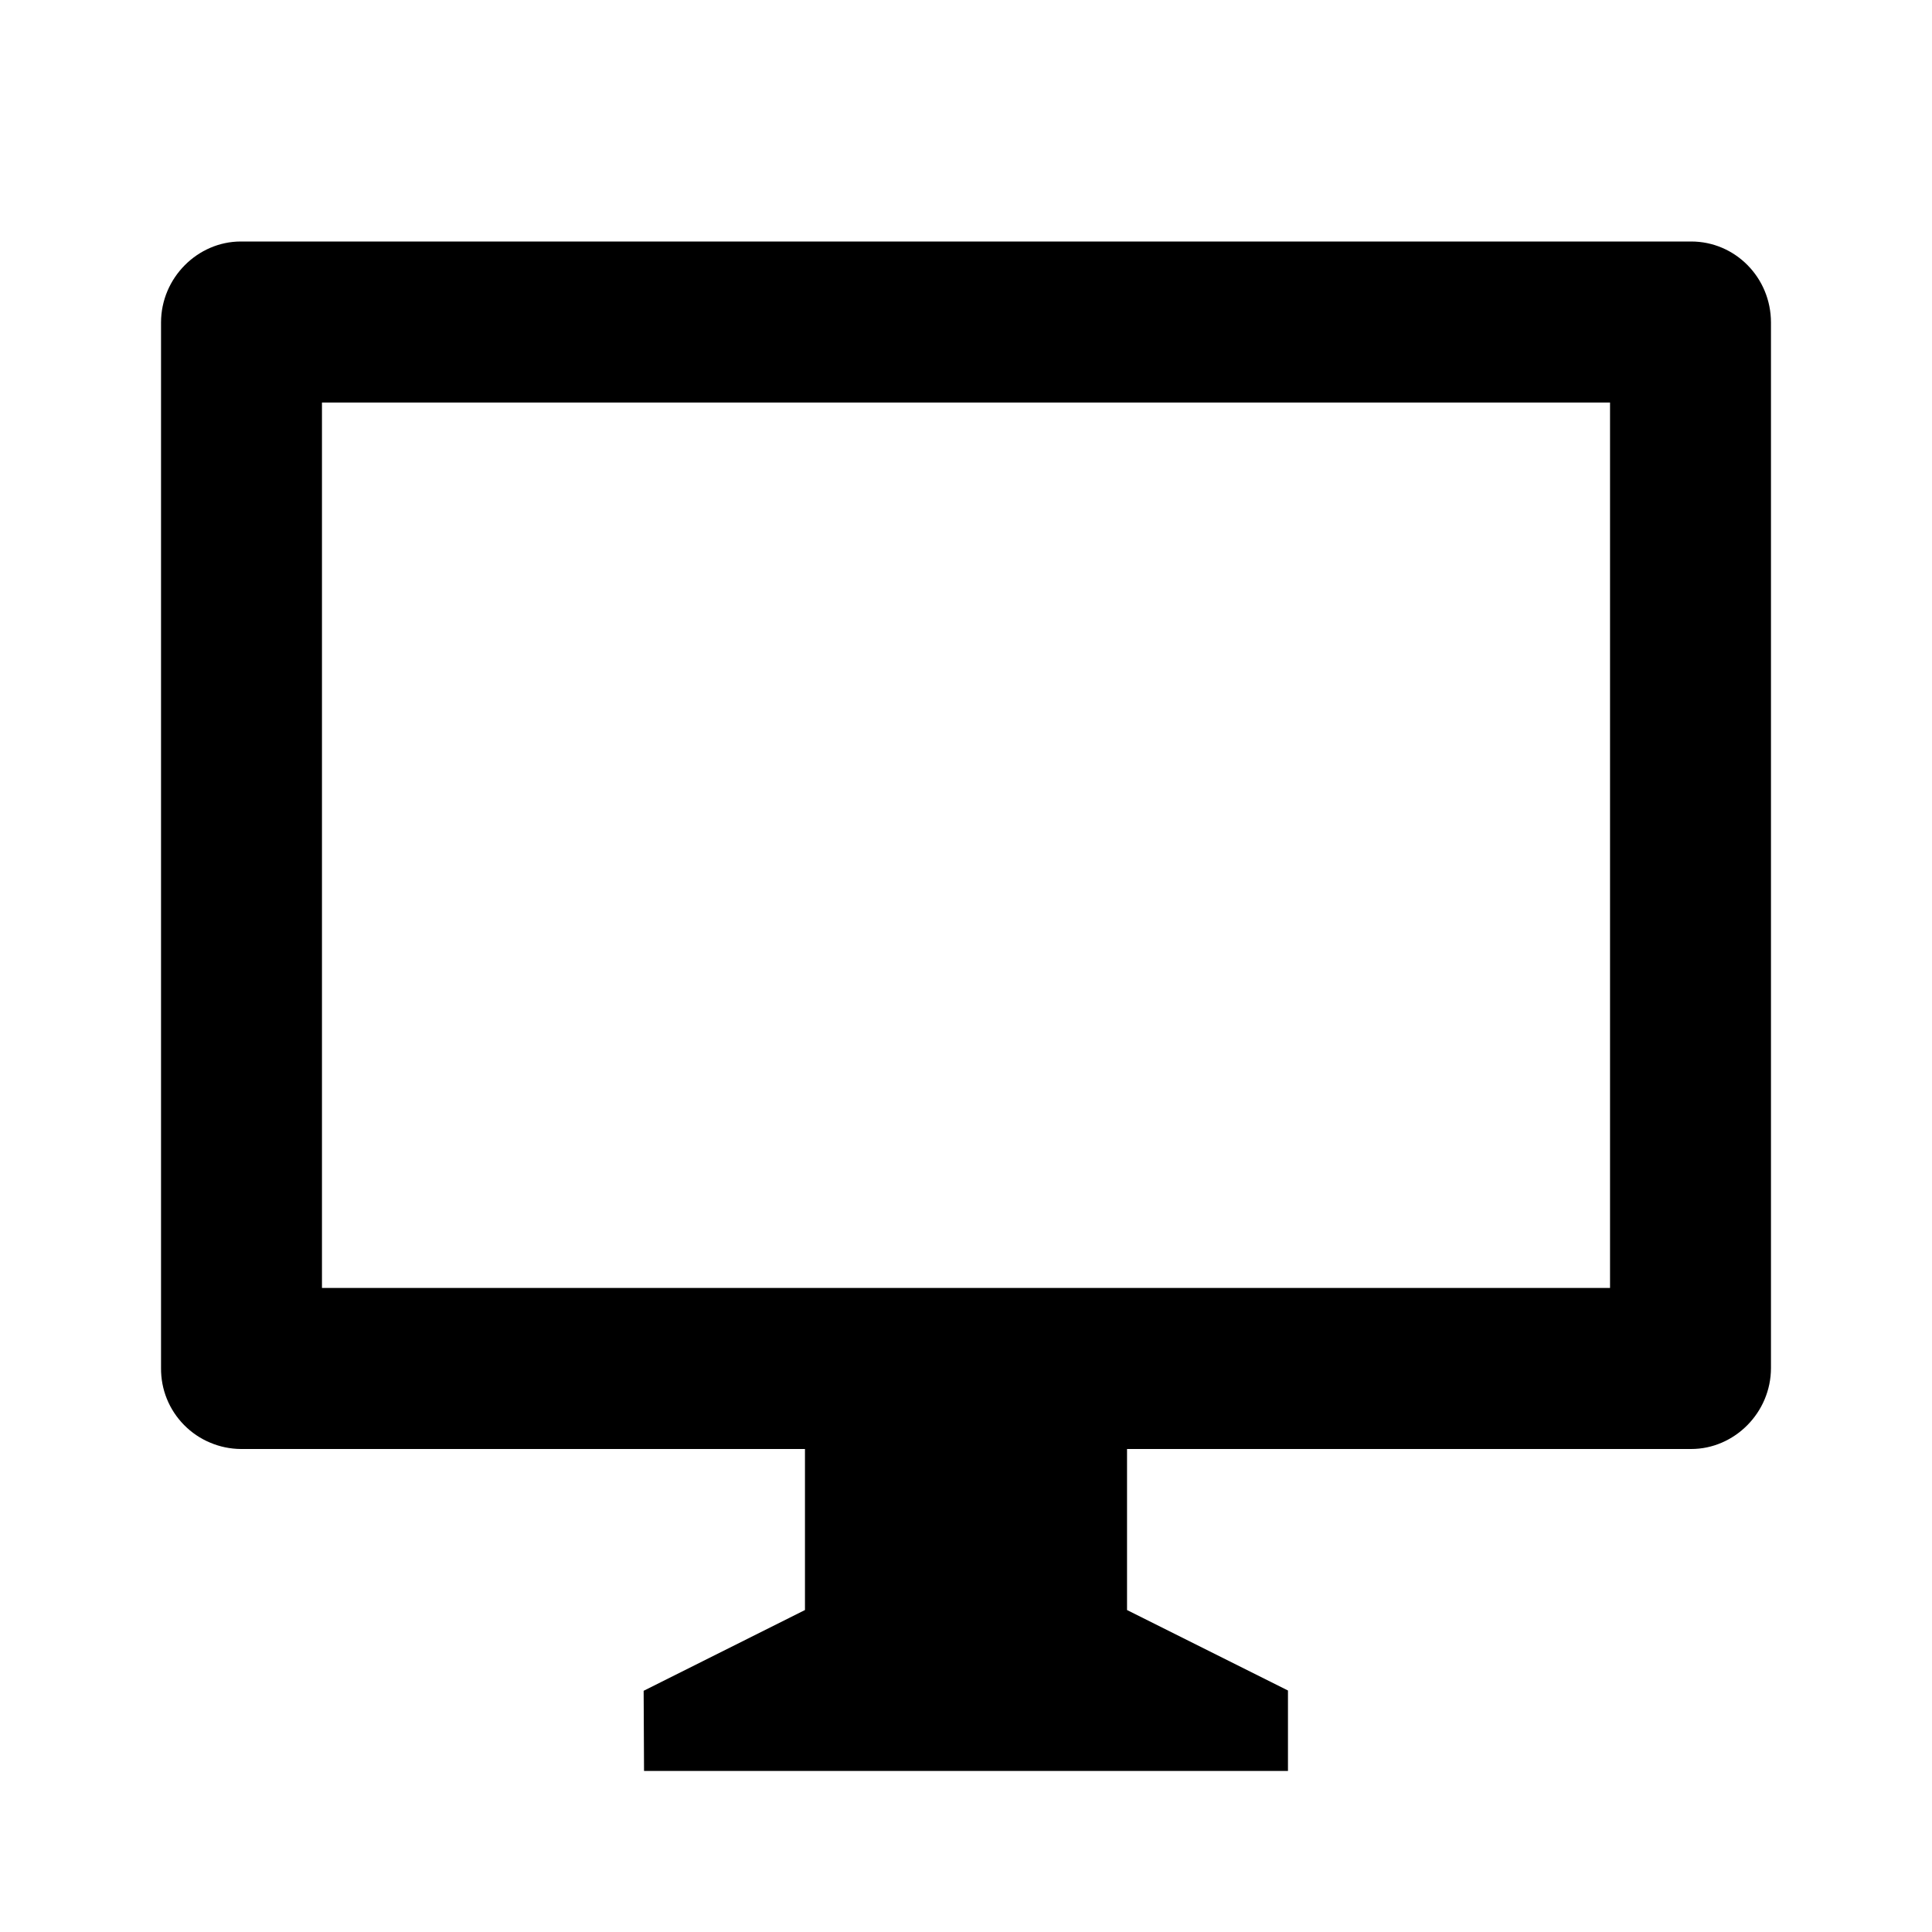<svg width="20" height="20" viewBox="0 0 20 20" fill="none" xmlns="http://www.w3.org/2000/svg">
<path d="M11.667 15V16.667L13.333 17.5V18.333H6.667L6.663 17.503L8.333 16.667V15H2.493C2.384 14.999 2.276 14.977 2.175 14.934C2.074 14.892 1.983 14.83 1.906 14.752C1.829 14.674 1.768 14.582 1.727 14.48C1.686 14.379 1.666 14.27 1.667 14.161V3.339C1.667 2.876 2.046 2.5 2.493 2.5H17.507C17.963 2.5 18.333 2.874 18.333 3.339V14.161C18.333 14.624 17.954 15 17.507 15H11.667ZM3.333 4.167V13.333H16.667L16.667 4.167H3.333Z" fill="currentColor"/>
</svg>
